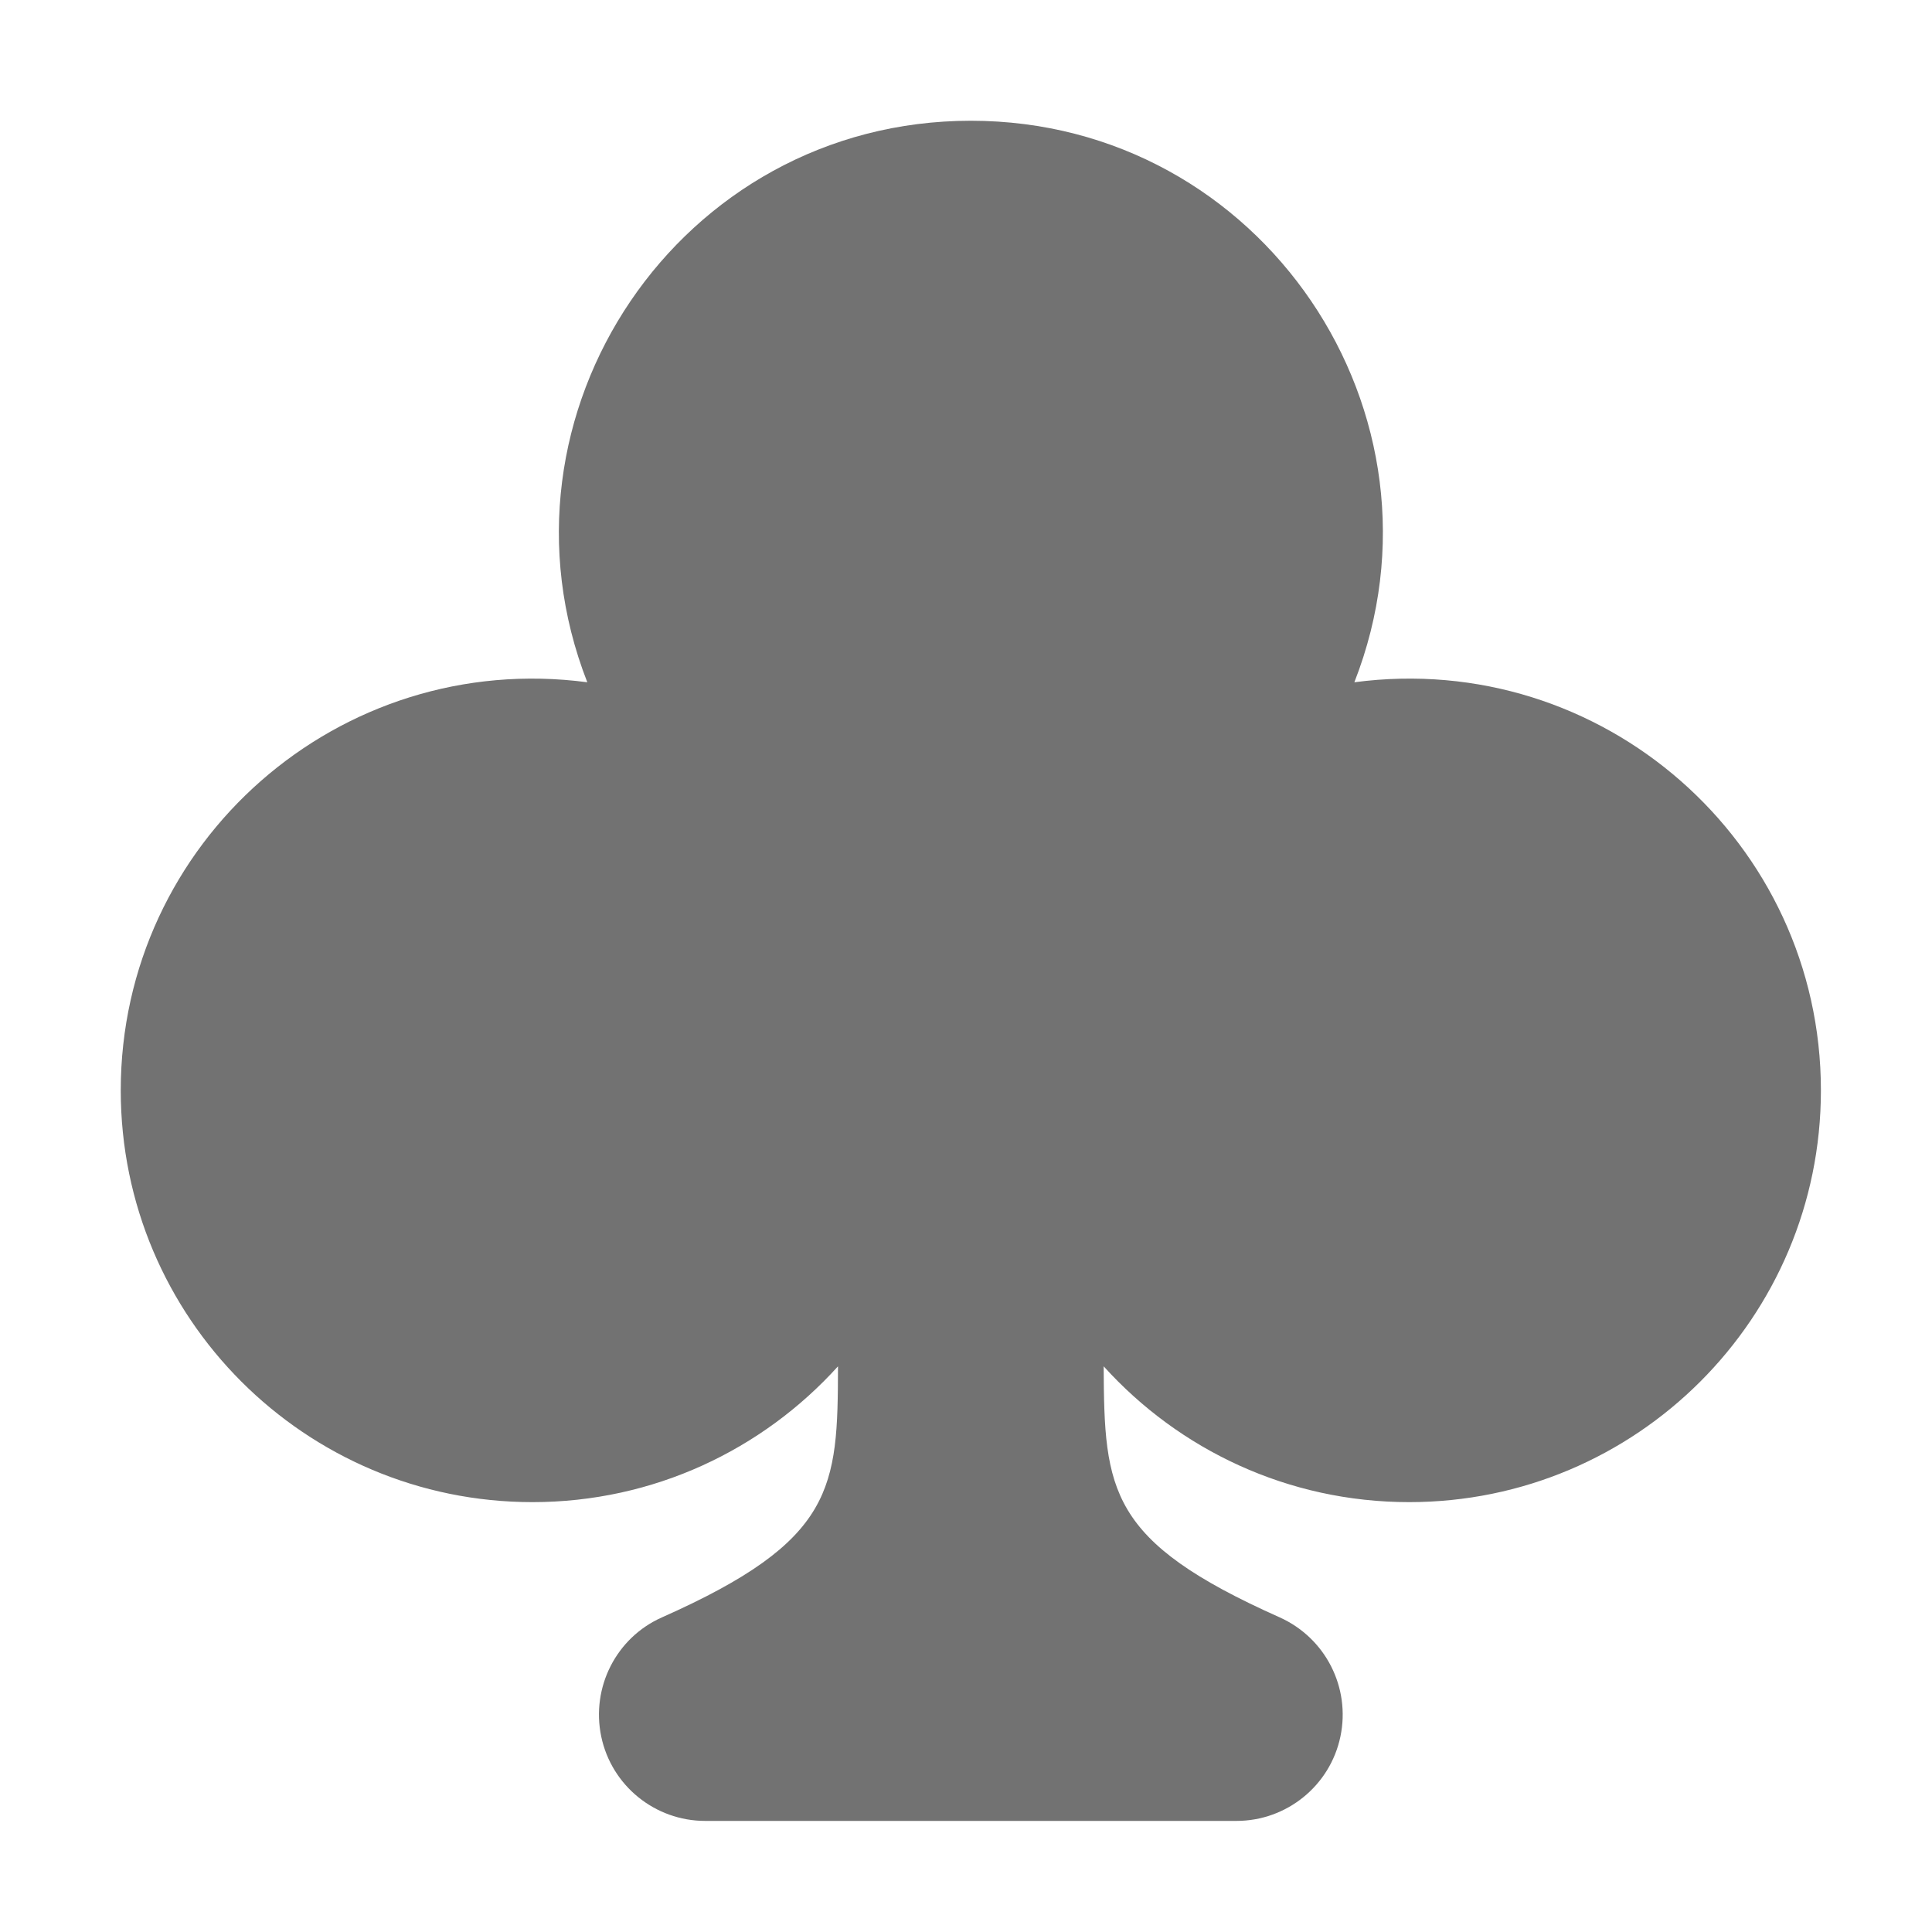 ﻿<?xml version='1.0' encoding='UTF-8'?>
<svg viewBox="-2 -2 32 32" xmlns="http://www.w3.org/2000/svg">
  <g transform="matrix(0.055, 0, 0, 0.055, 0, 0)">
    <path d="M371.5, 169.1C403.1, 88.4 343.7, 0 256, 0C168.2, 0 109, 88.5 140.5, 169.1C65.7, 159.2 0, 217.3 0, 292C0, 360.5 55.5, 416 124, 416C160.5, 416 193.3, 400.2 216, 375.1C215.9, 411.8 215.2, 427.5 163, 450.7C149.2, 456.8 141.6, 471.8 144.7, 486.6C147.8, 501.4 160.9, 512 176, 512L336, 512C351.1, 512 364.2, 501.4 367.3, 486.6C370.4, 471.8 362.8, 456.9 349, 450.7C297.4, 427.7 296.2, 412.6 296, 375.1C318.7, 400.2 351.5, 416 388, 416C456.5, 416 512, 360.5 512, 292C512, 217.2 446.2, 159.2 371.5, 169.1z" fill="#727272" fill-opacity="1" class="Black" />
  </g>
</svg>
